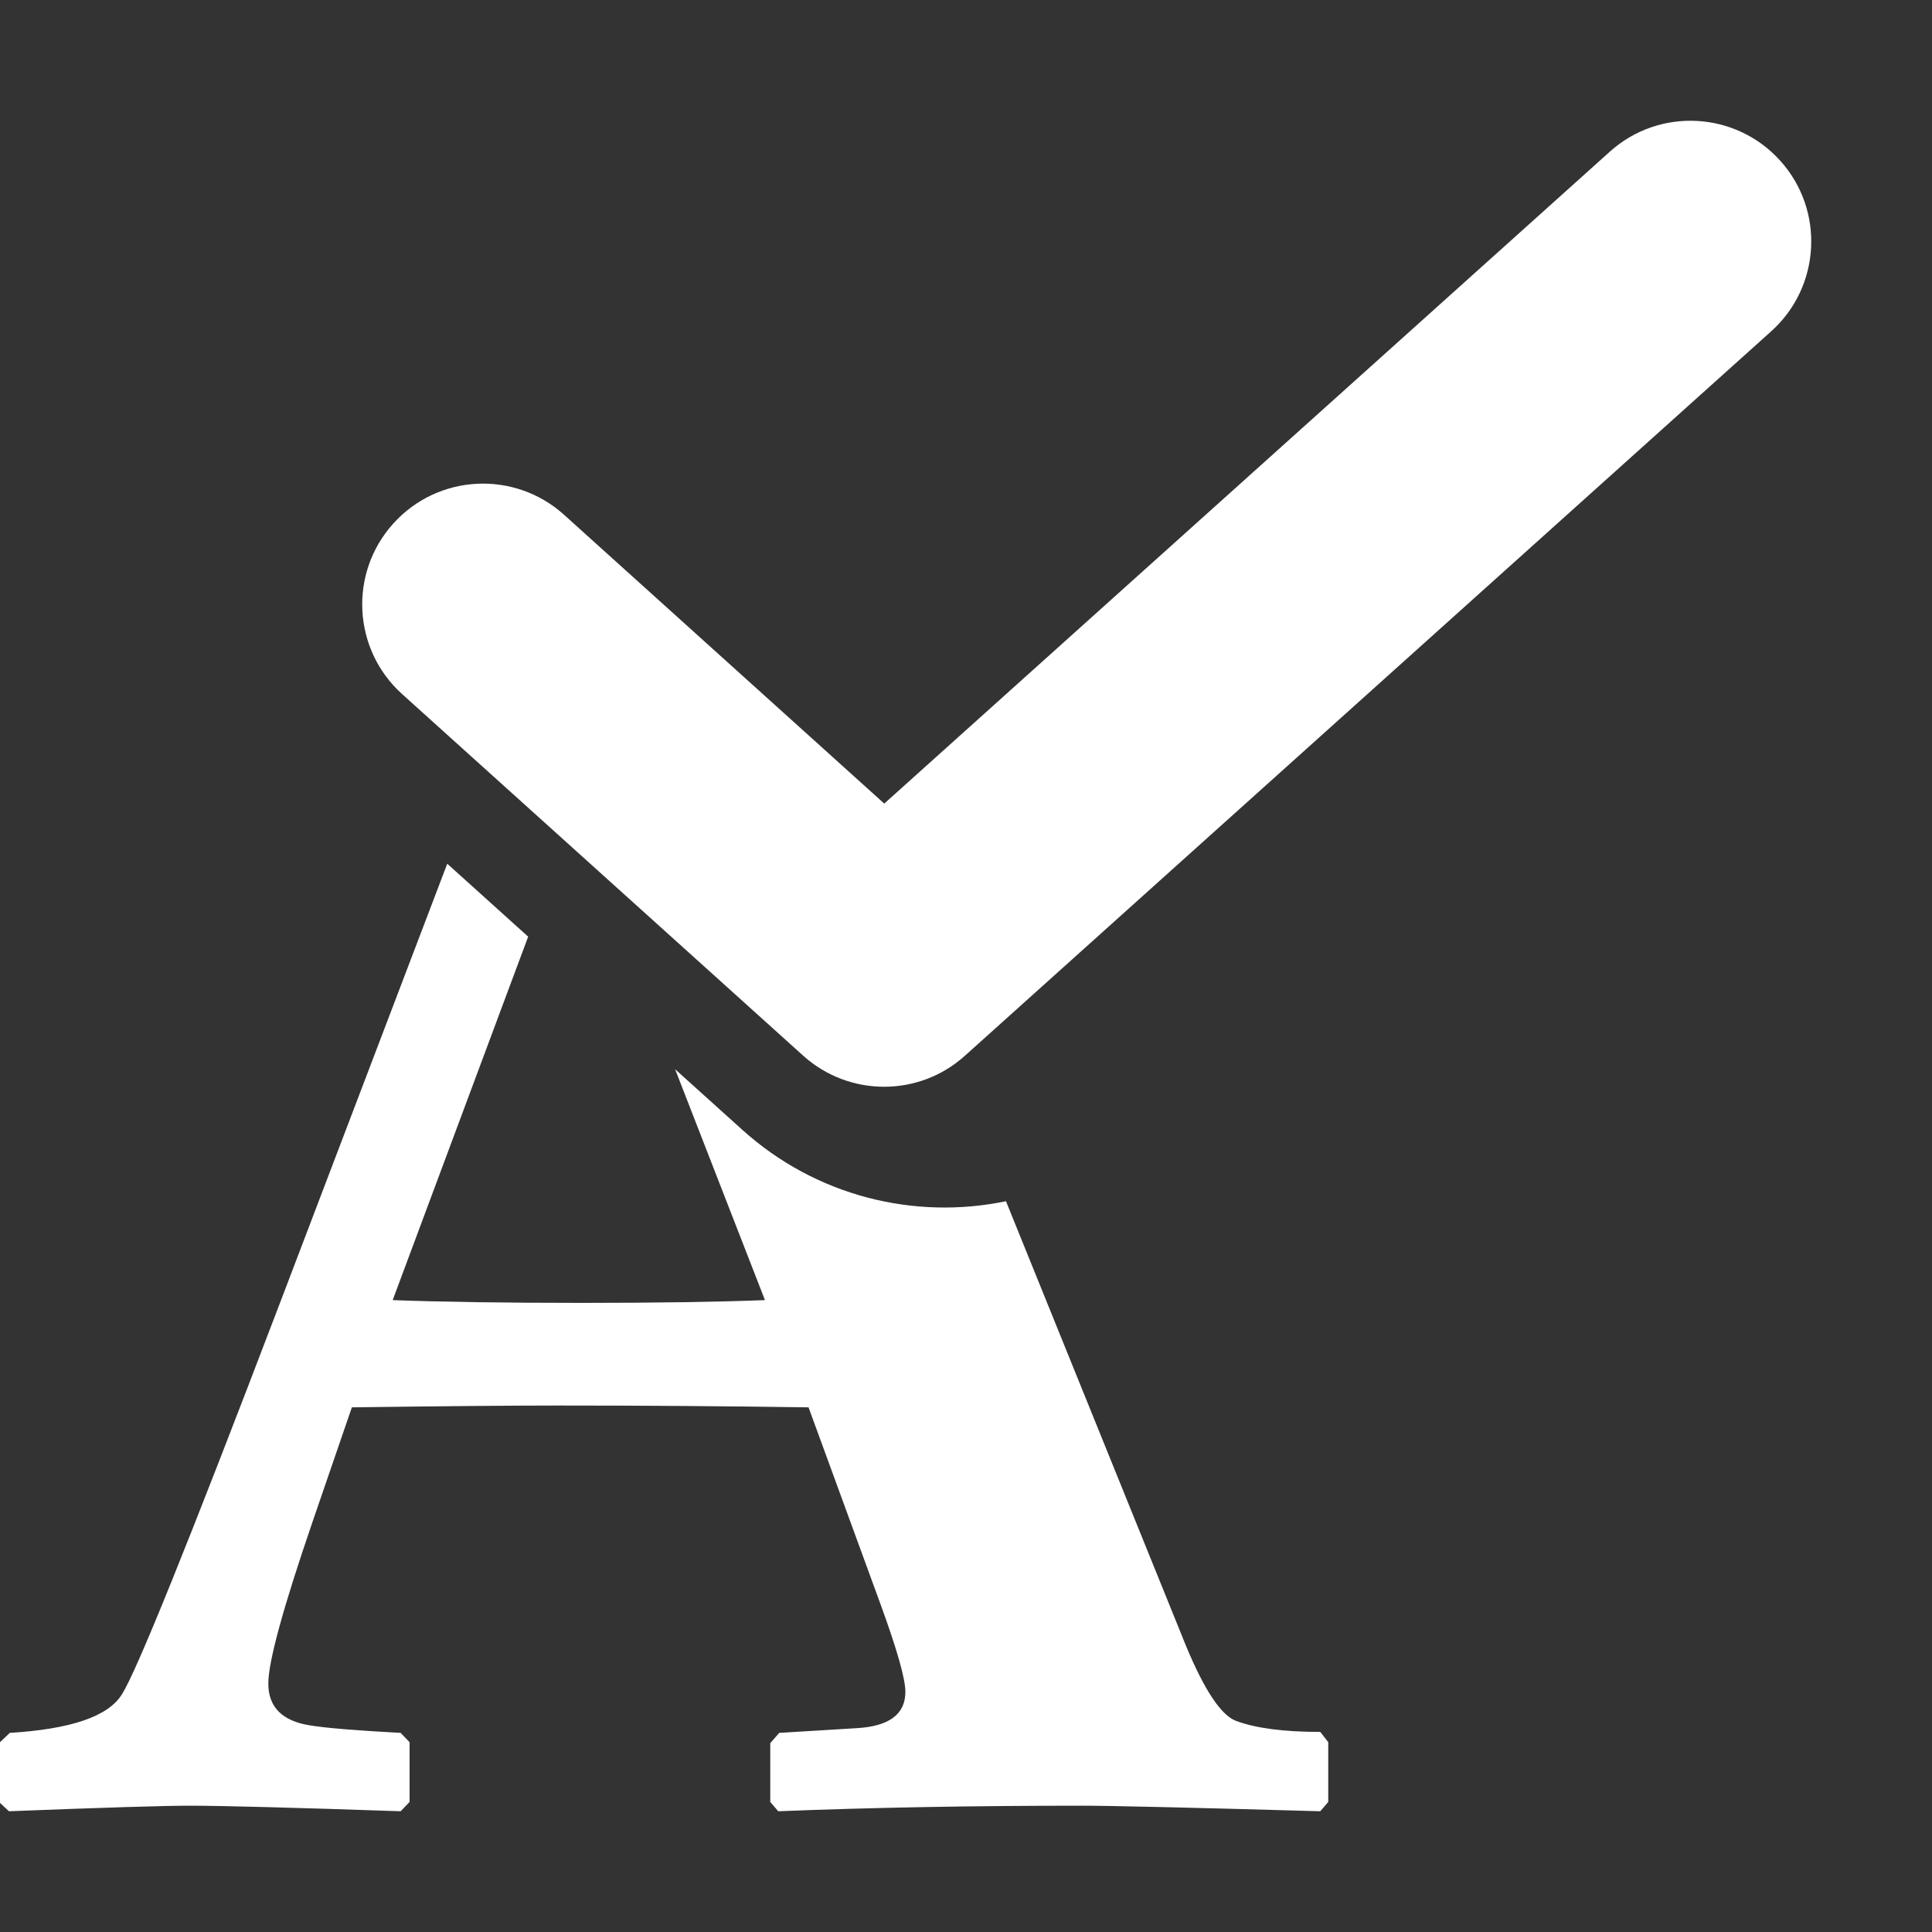 <svg width="16" height="16" viewBox="0 0 16 16" fill="none" xmlns="http://www.w3.org/2000/svg">
<rect x="0" y="0" width="16" height="16" fill="#333333" stroke="none"/>
<path d="M3.704 7.153L2.31 10.813C1.56 12.78 1.126 13.854 1.008 14.034C0.895 14.215 0.586 14.32 0.081 14.351L0 14.428V14.931L0.074 15C0.868 14.969 1.366 14.954 1.567 14.954C1.827 14.954 2.411 14.969 3.318 15L3.392 14.923V14.428L3.318 14.351C2.946 14.331 2.695 14.31 2.568 14.289C2.337 14.253 2.222 14.137 2.222 13.942C2.222 13.761 2.345 13.313 2.59 12.598L2.914 11.655C3.669 11.645 4.238 11.64 4.621 11.64C5.327 11.64 6.019 11.645 6.696 11.655L7.292 13.285C7.429 13.661 7.498 13.903 7.498 14.011C7.498 14.197 7.363 14.297 7.093 14.312L6.453 14.351L6.379 14.436V14.923L6.445 15C7.221 14.969 8.059 14.954 8.962 14.954C9.188 14.954 9.845 14.969 10.934 15L11 14.923V14.428L10.934 14.343C10.63 14.343 10.397 14.312 10.235 14.251C10.112 14.204 9.975 13.998 9.823 13.633L8.331 9.948C7.574 10.105 6.759 9.908 6.148 9.357L5.591 8.855L6.335 10.767C5.948 10.782 5.442 10.79 4.819 10.79C4.177 10.79 3.654 10.782 3.252 10.767L4.374 7.757L3.704 7.153Z" fill="white"/>
<path fill-rule="evenodd" clip-rule="evenodd" d="M14.744 1.332C15.113 1.742 15.079 2.375 14.668 2.744L7.99 8.744C7.61 9.086 7.032 9.085 6.652 8.743L3.33 5.748C2.92 5.378 2.887 4.746 3.257 4.336C3.627 3.925 4.259 3.893 4.67 4.262L7.323 6.655L13.332 1.256C13.742 0.887 14.375 0.921 14.744 1.332Z" fill="white"/>
</svg>
